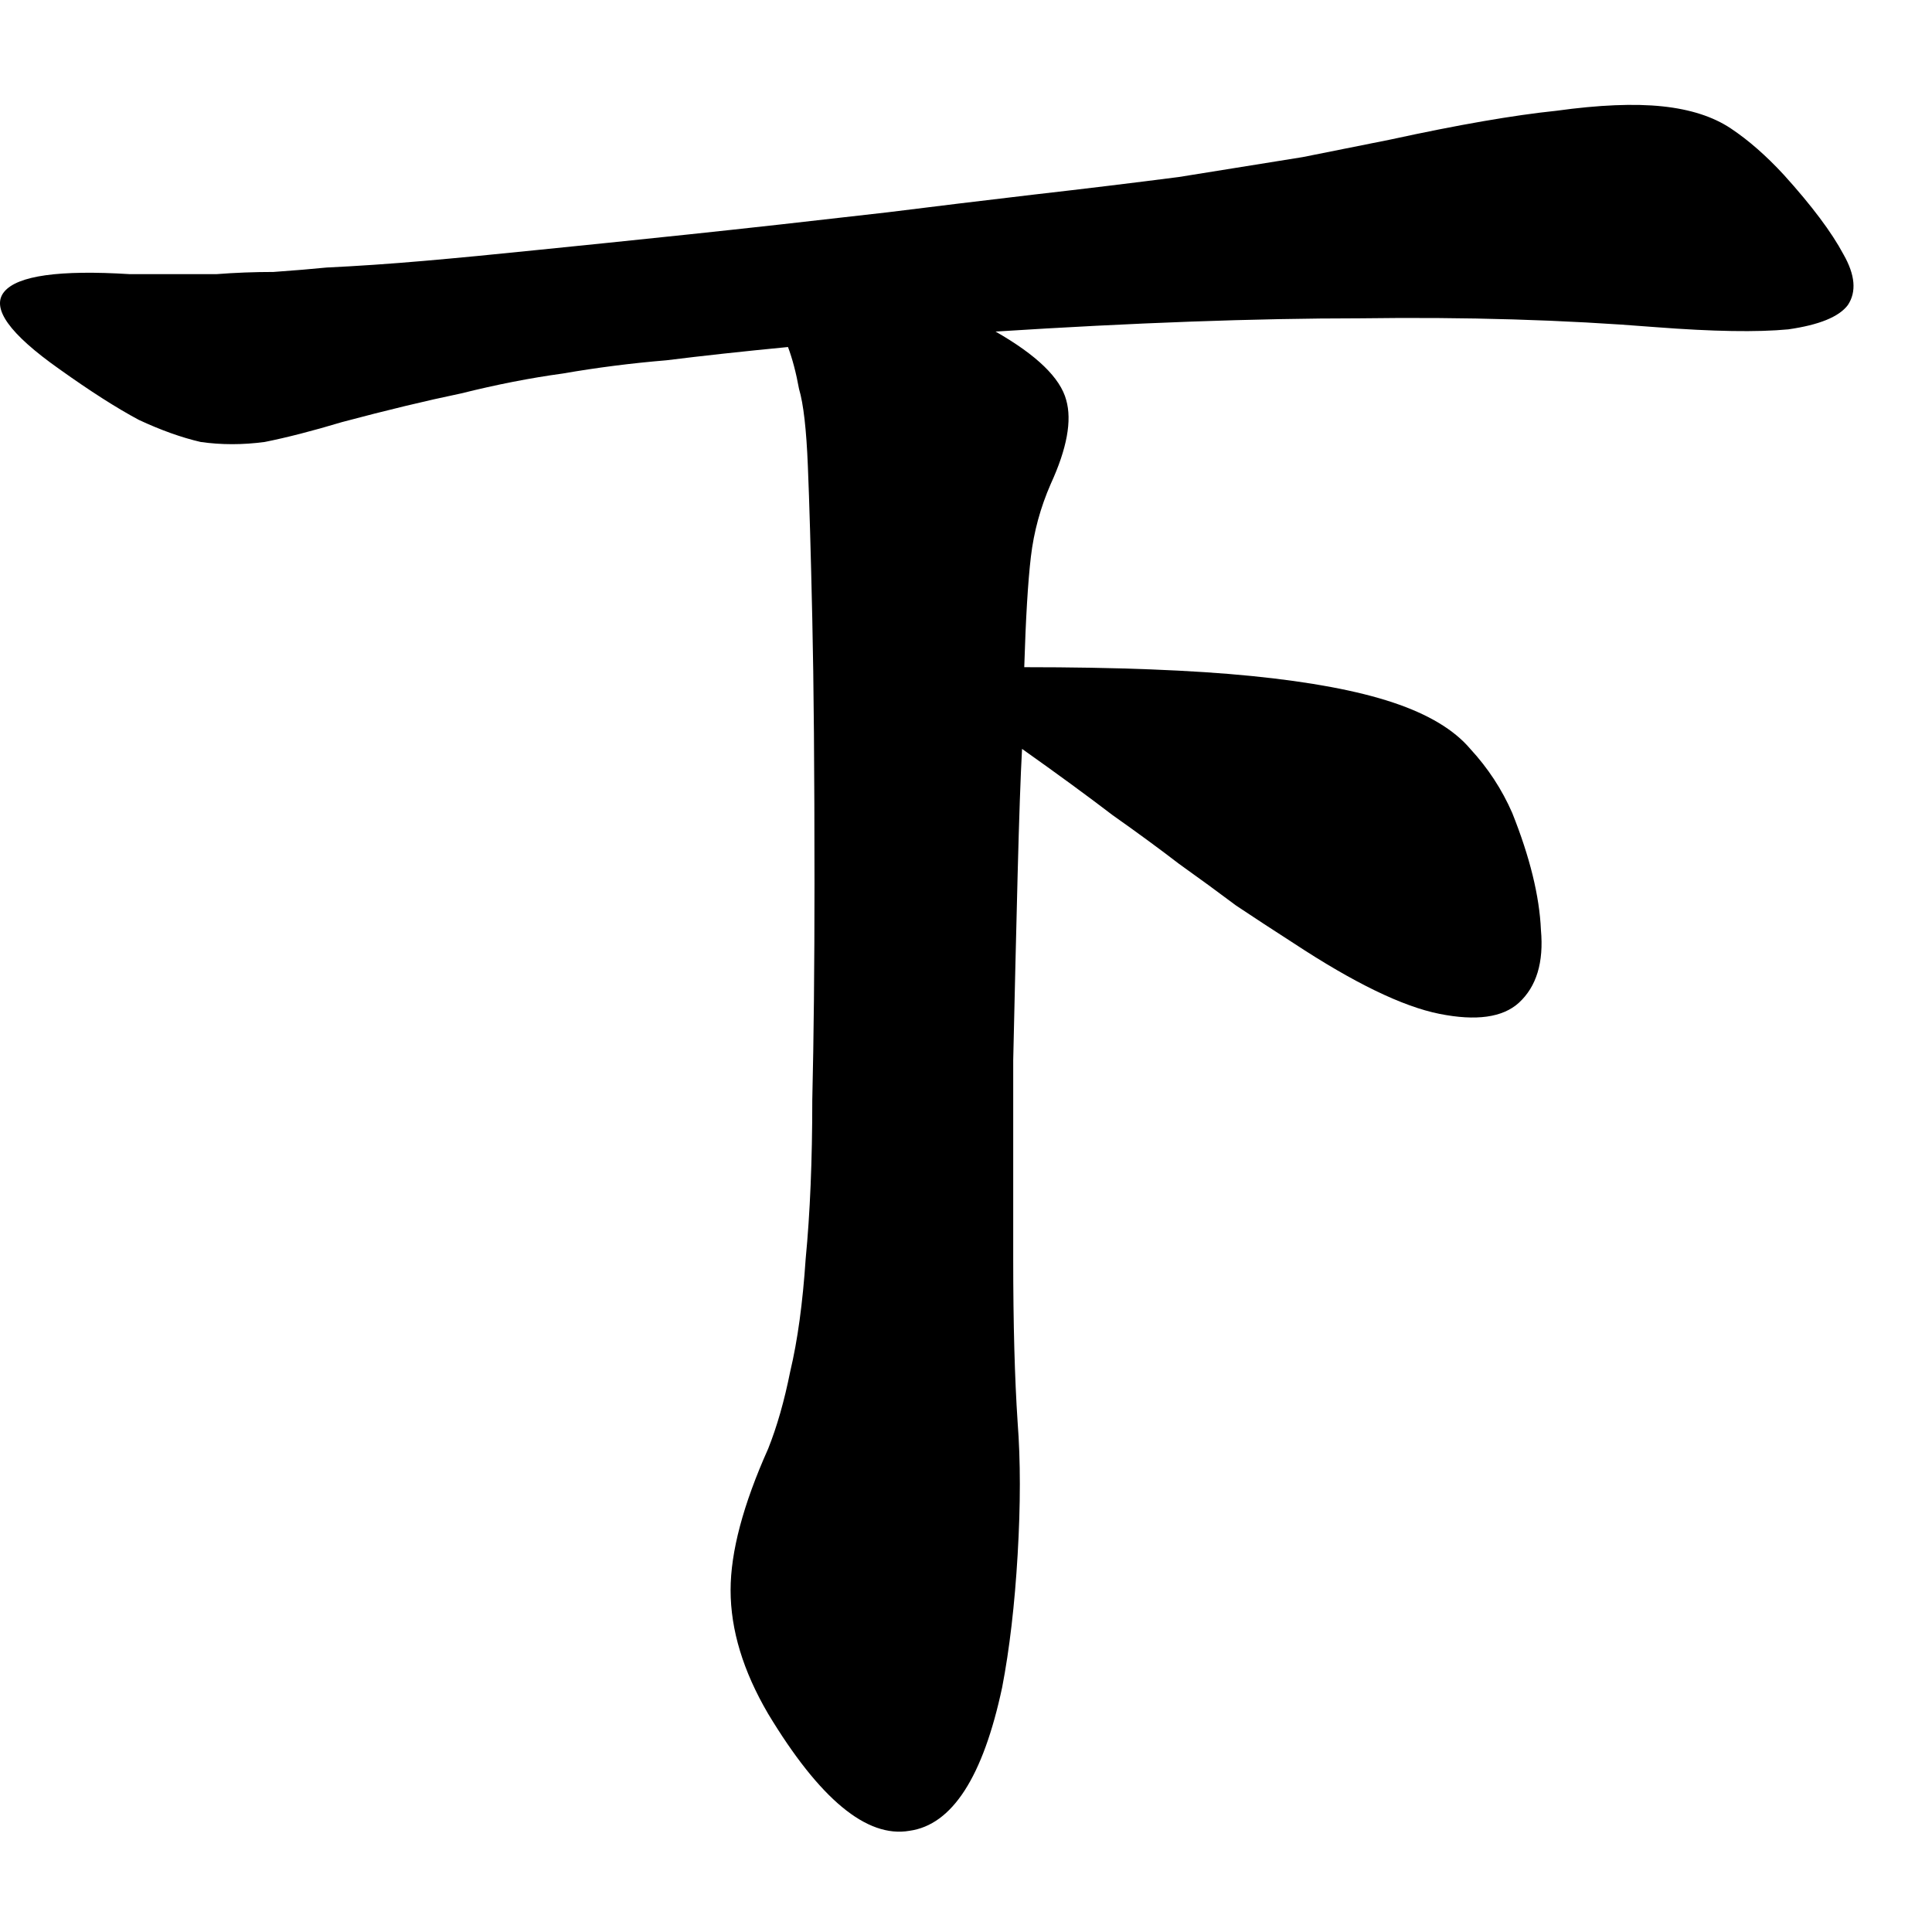 <svg width="350" height="350" viewBox="0 0 350 350" fill="none" xmlns="http://www.w3.org/2000/svg">
<path d="M323.154 31.667C328.22 37.267 331.82 42.067 333.953 46.067C336.087 49.8 336.354 52.867 334.754 55.267C333.153 57.4 329.553 58.867 323.953 59.667C318.353 60.2 310.353 60.067 299.953 59.267C283.42 57.933 265.553 57.4 246.354 57.667C227.42 57.667 205.42 58.467 180.354 60.067C187.82 64.333 192.087 68.467 193.154 72.467C194.22 76.2 193.287 81.267 190.353 87.667C188.487 91.933 187.287 96.333 186.754 100.867C186.22 105.4 185.82 112.067 185.553 120.867C202.354 120.867 216.087 121.4 226.753 122.467C237.42 123.533 245.954 125.133 252.354 127.267C258.753 129.4 263.42 132.2 266.354 135.667C269.554 139.133 272.087 143 273.953 147.267C277.153 155.267 278.887 162.333 279.154 168.467C279.687 174.333 278.354 178.733 275.154 181.667C272.22 184.333 267.42 185 260.754 183.667C254.087 182.333 245.287 178.067 234.353 170.867C230.62 168.467 227.153 166.2 223.954 164.067C220.753 161.667 217.287 159.133 213.553 156.467C210.087 153.8 206.087 150.867 201.554 147.667C197.02 144.2 191.554 140.2 185.154 135.667C184.887 140.467 184.62 148.067 184.353 158.467C184.087 168.867 183.82 180.067 183.553 192.067C183.553 204.067 183.553 216.067 183.553 228.067C183.553 239.8 183.82 249.667 184.353 257.667C184.887 264.6 184.887 272.6 184.353 281.667C183.82 290.733 182.887 298.733 181.553 305.667C178.087 321.933 172.487 330.6 164.753 331.667C157.02 333 148.487 325.933 139.153 310.467C134.62 302.733 132.354 295.267 132.354 288.067C132.354 281.133 134.62 272.6 139.153 262.467C140.753 258.467 142.087 253.8 143.154 248.467C144.487 242.867 145.42 236.067 145.953 228.067C146.753 219.8 147.153 210.2 147.153 199.267C147.42 188.067 147.553 175 147.553 160.067C147.553 139.8 147.42 123.8 147.153 112.067C146.887 100.067 146.62 90.867 146.353 84.467C146.087 77.8 145.553 73.133 144.753 70.467C144.22 67.533 143.553 65 142.753 62.867C134.487 63.667 127.153 64.467 120.753 65.267C114.353 65.8 108.087 66.6 101.953 67.667C96.087 68.467 89.954 69.667 83.553 71.267C77.153 72.6 69.954 74.333 61.953 76.467C56.62 78.067 51.953 79.267 47.953 80.067C43.953 80.6 40.087 80.6 36.353 80.067C32.887 79.267 29.154 77.933 25.154 76.067C21.154 73.933 16.354 70.867 10.754 66.867C1.687 60.467 -1.647 55.8 0.753 52.867C3.153 49.933 10.754 48.867 23.553 49.667C24.62 49.667 26.62 49.667 29.553 49.667C32.487 49.667 35.687 49.667 39.154 49.667C42.62 49.4 46.087 49.267 49.553 49.267C53.287 49 56.487 48.733 59.154 48.467C64.754 48.2 70.62 47.8 76.754 47.267C82.887 46.733 89.82 46.067 97.553 45.267C105.553 44.467 114.62 43.533 124.753 42.467C134.887 41.4 146.887 40.067 160.753 38.467C169.287 37.4 178.087 36.333 187.154 35.267C196.487 34.2 205.287 33.133 213.553 32.067C221.82 30.733 229.287 29.533 235.953 28.467C242.62 27.133 247.954 26.067 251.954 25.267C264.22 22.6 274.22 20.867 281.953 20.067C289.687 19 296.087 18.733 301.154 19.267C306.22 19.8 310.354 21.133 313.553 23.267C316.754 25.4 319.954 28.2 323.154 31.667Z" fill="black"/>
</svg>
